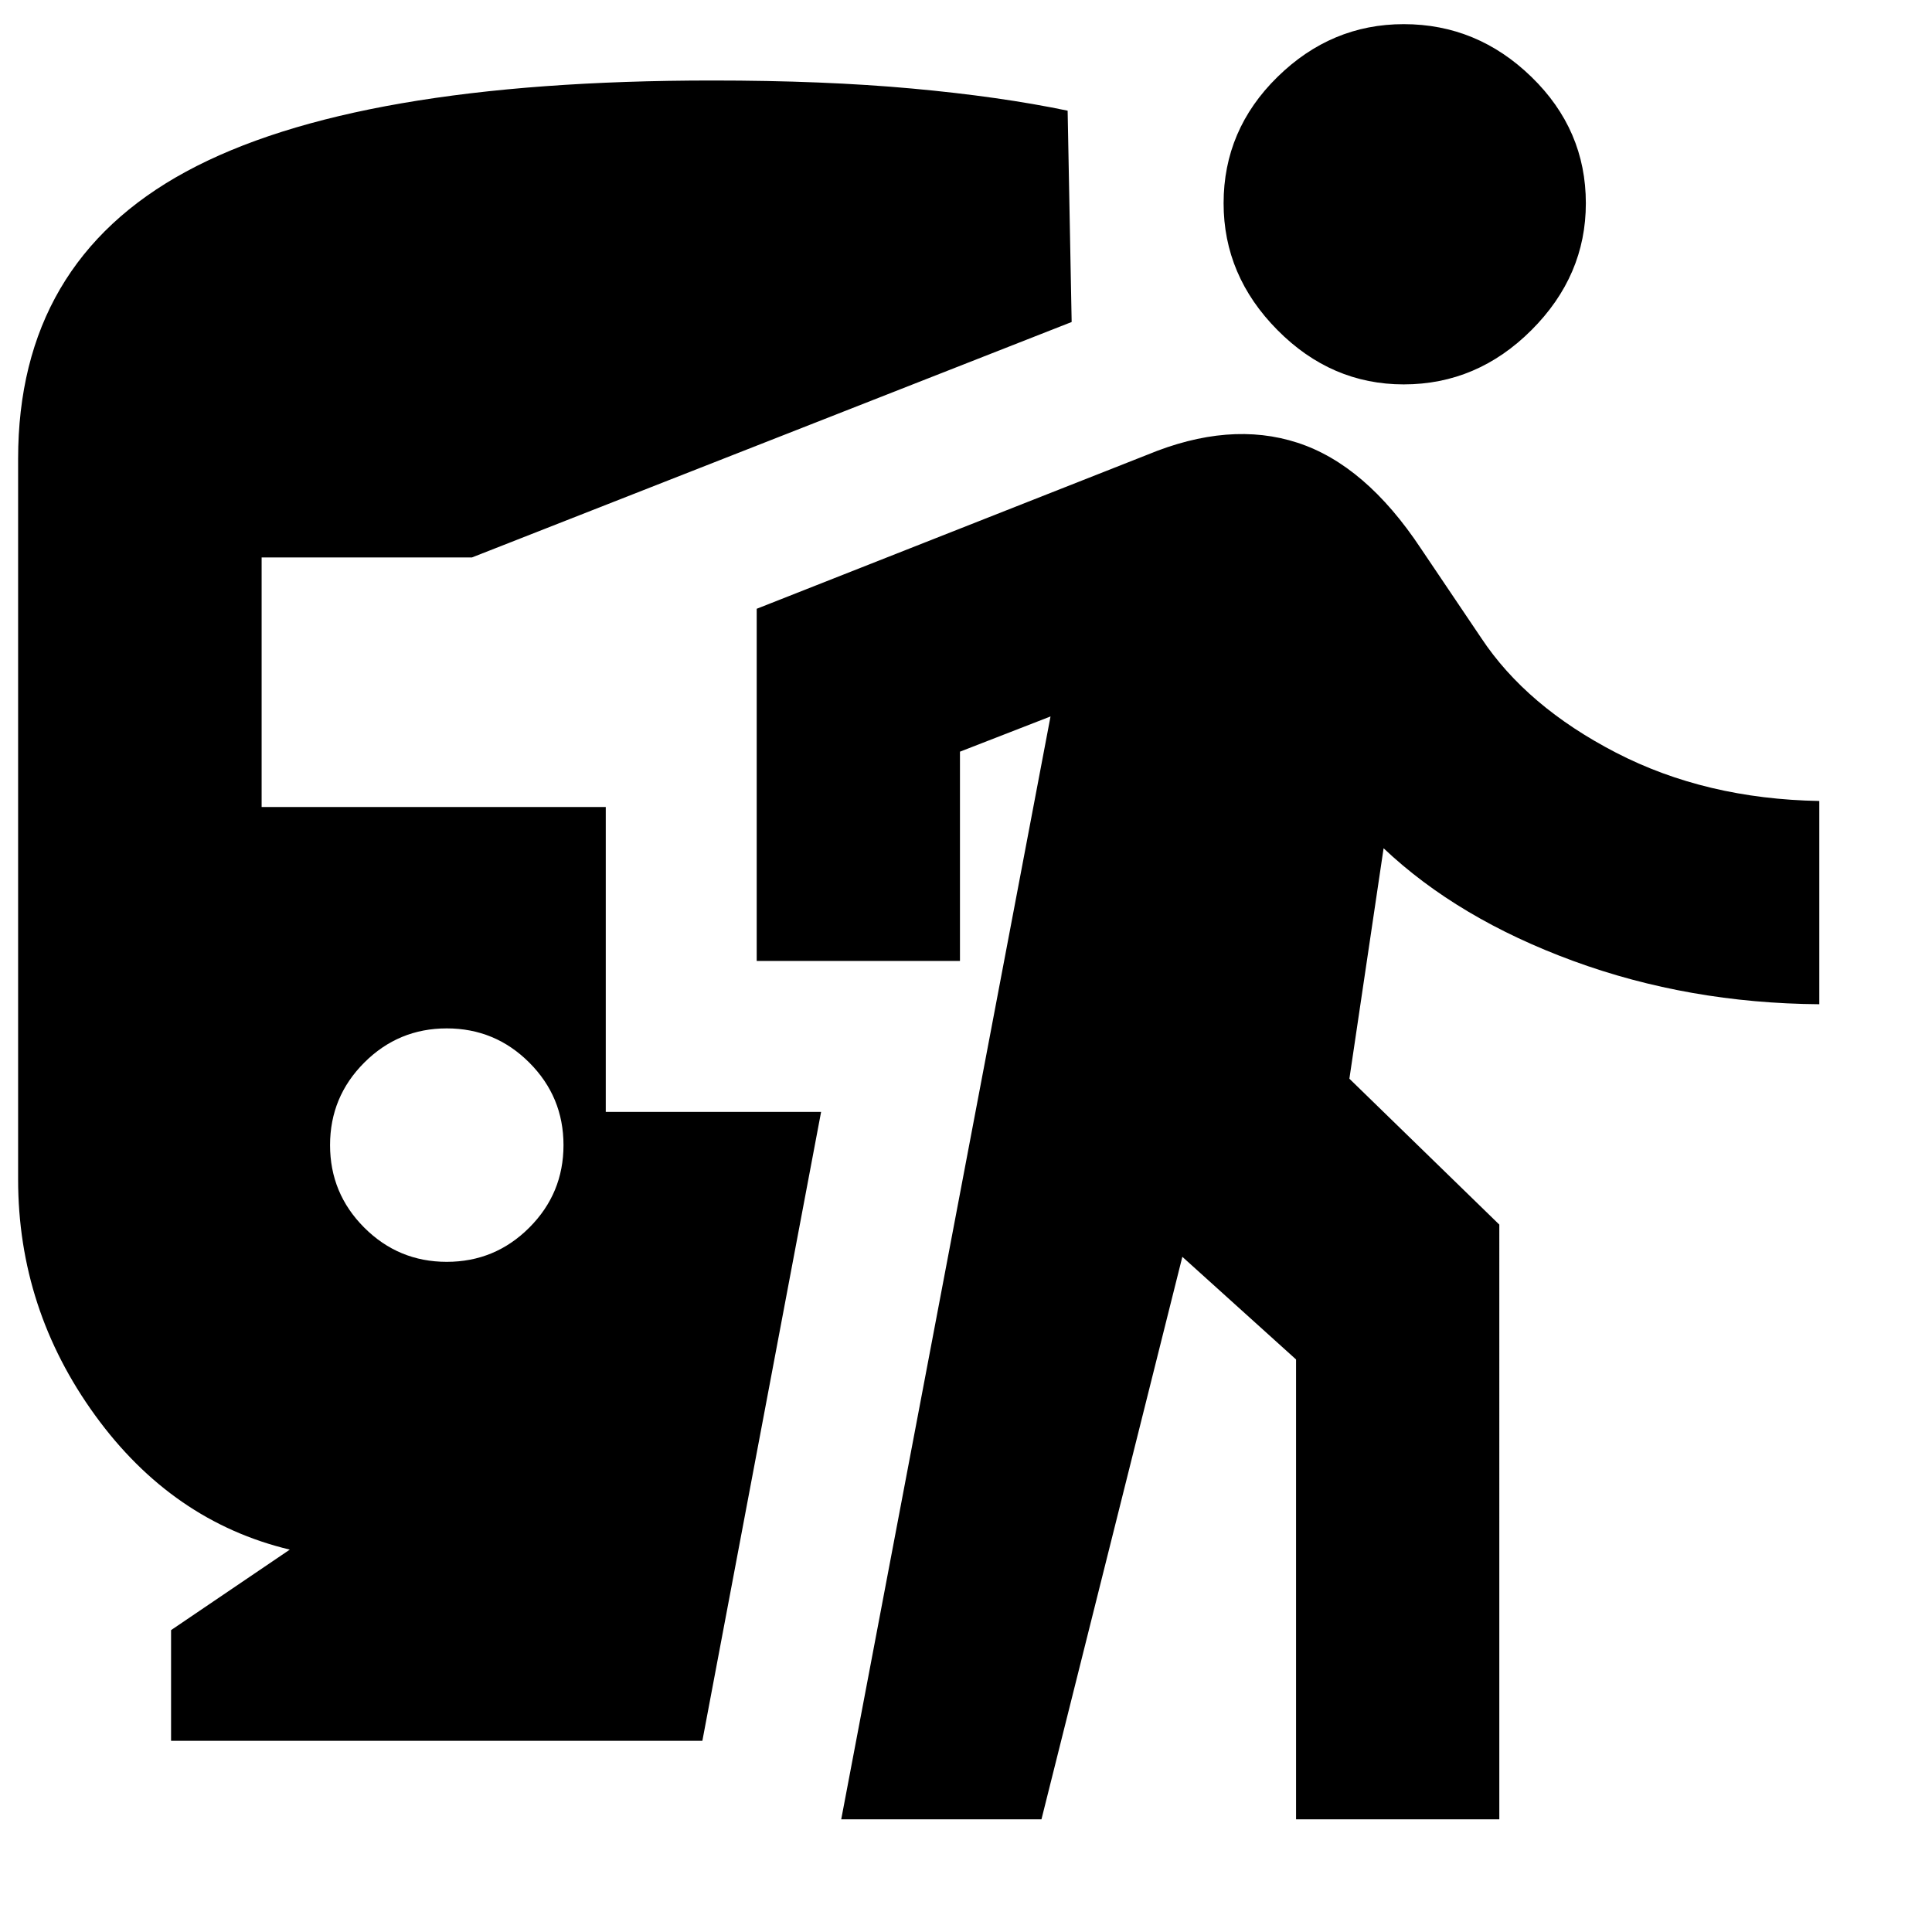 <svg xmlns="http://www.w3.org/2000/svg" height="24" viewBox="0 -960 960 960" width="24"><path d="M222-333q24 0 41-17t17-41q0-24-17-41t-41-17q-24 0-41 17t-17 41q0 24 17 41t41 17ZM85-95v-55l59-40q-58.5-14-96.75-66.75T9-374v-358q0-97.5 83.5-142.75T354-920q55.5 0 99.25 4t77.25 11l2 105-298 117H130v124h171v151.5h107L349-95H85Zm333 39 104-548-45 17.5v104H376v-175L570-734q41-17 74.75-6T706-687.5l30 44.5q22.5 34 67 57t101 24v101q-65-.5-122.25-21.5t-94.25-56l-17 114.5 74.5 72.5V-56H644v-228.5l-56.5-51-70 279.5H418Zm279.5-713q-36 0-62.75-27T608-859q0-36.5 26.75-62.75T697.5-948q36.5 0 63.5 26.25T788-859q0 36-27 63t-63.5 27Z"/></svg>